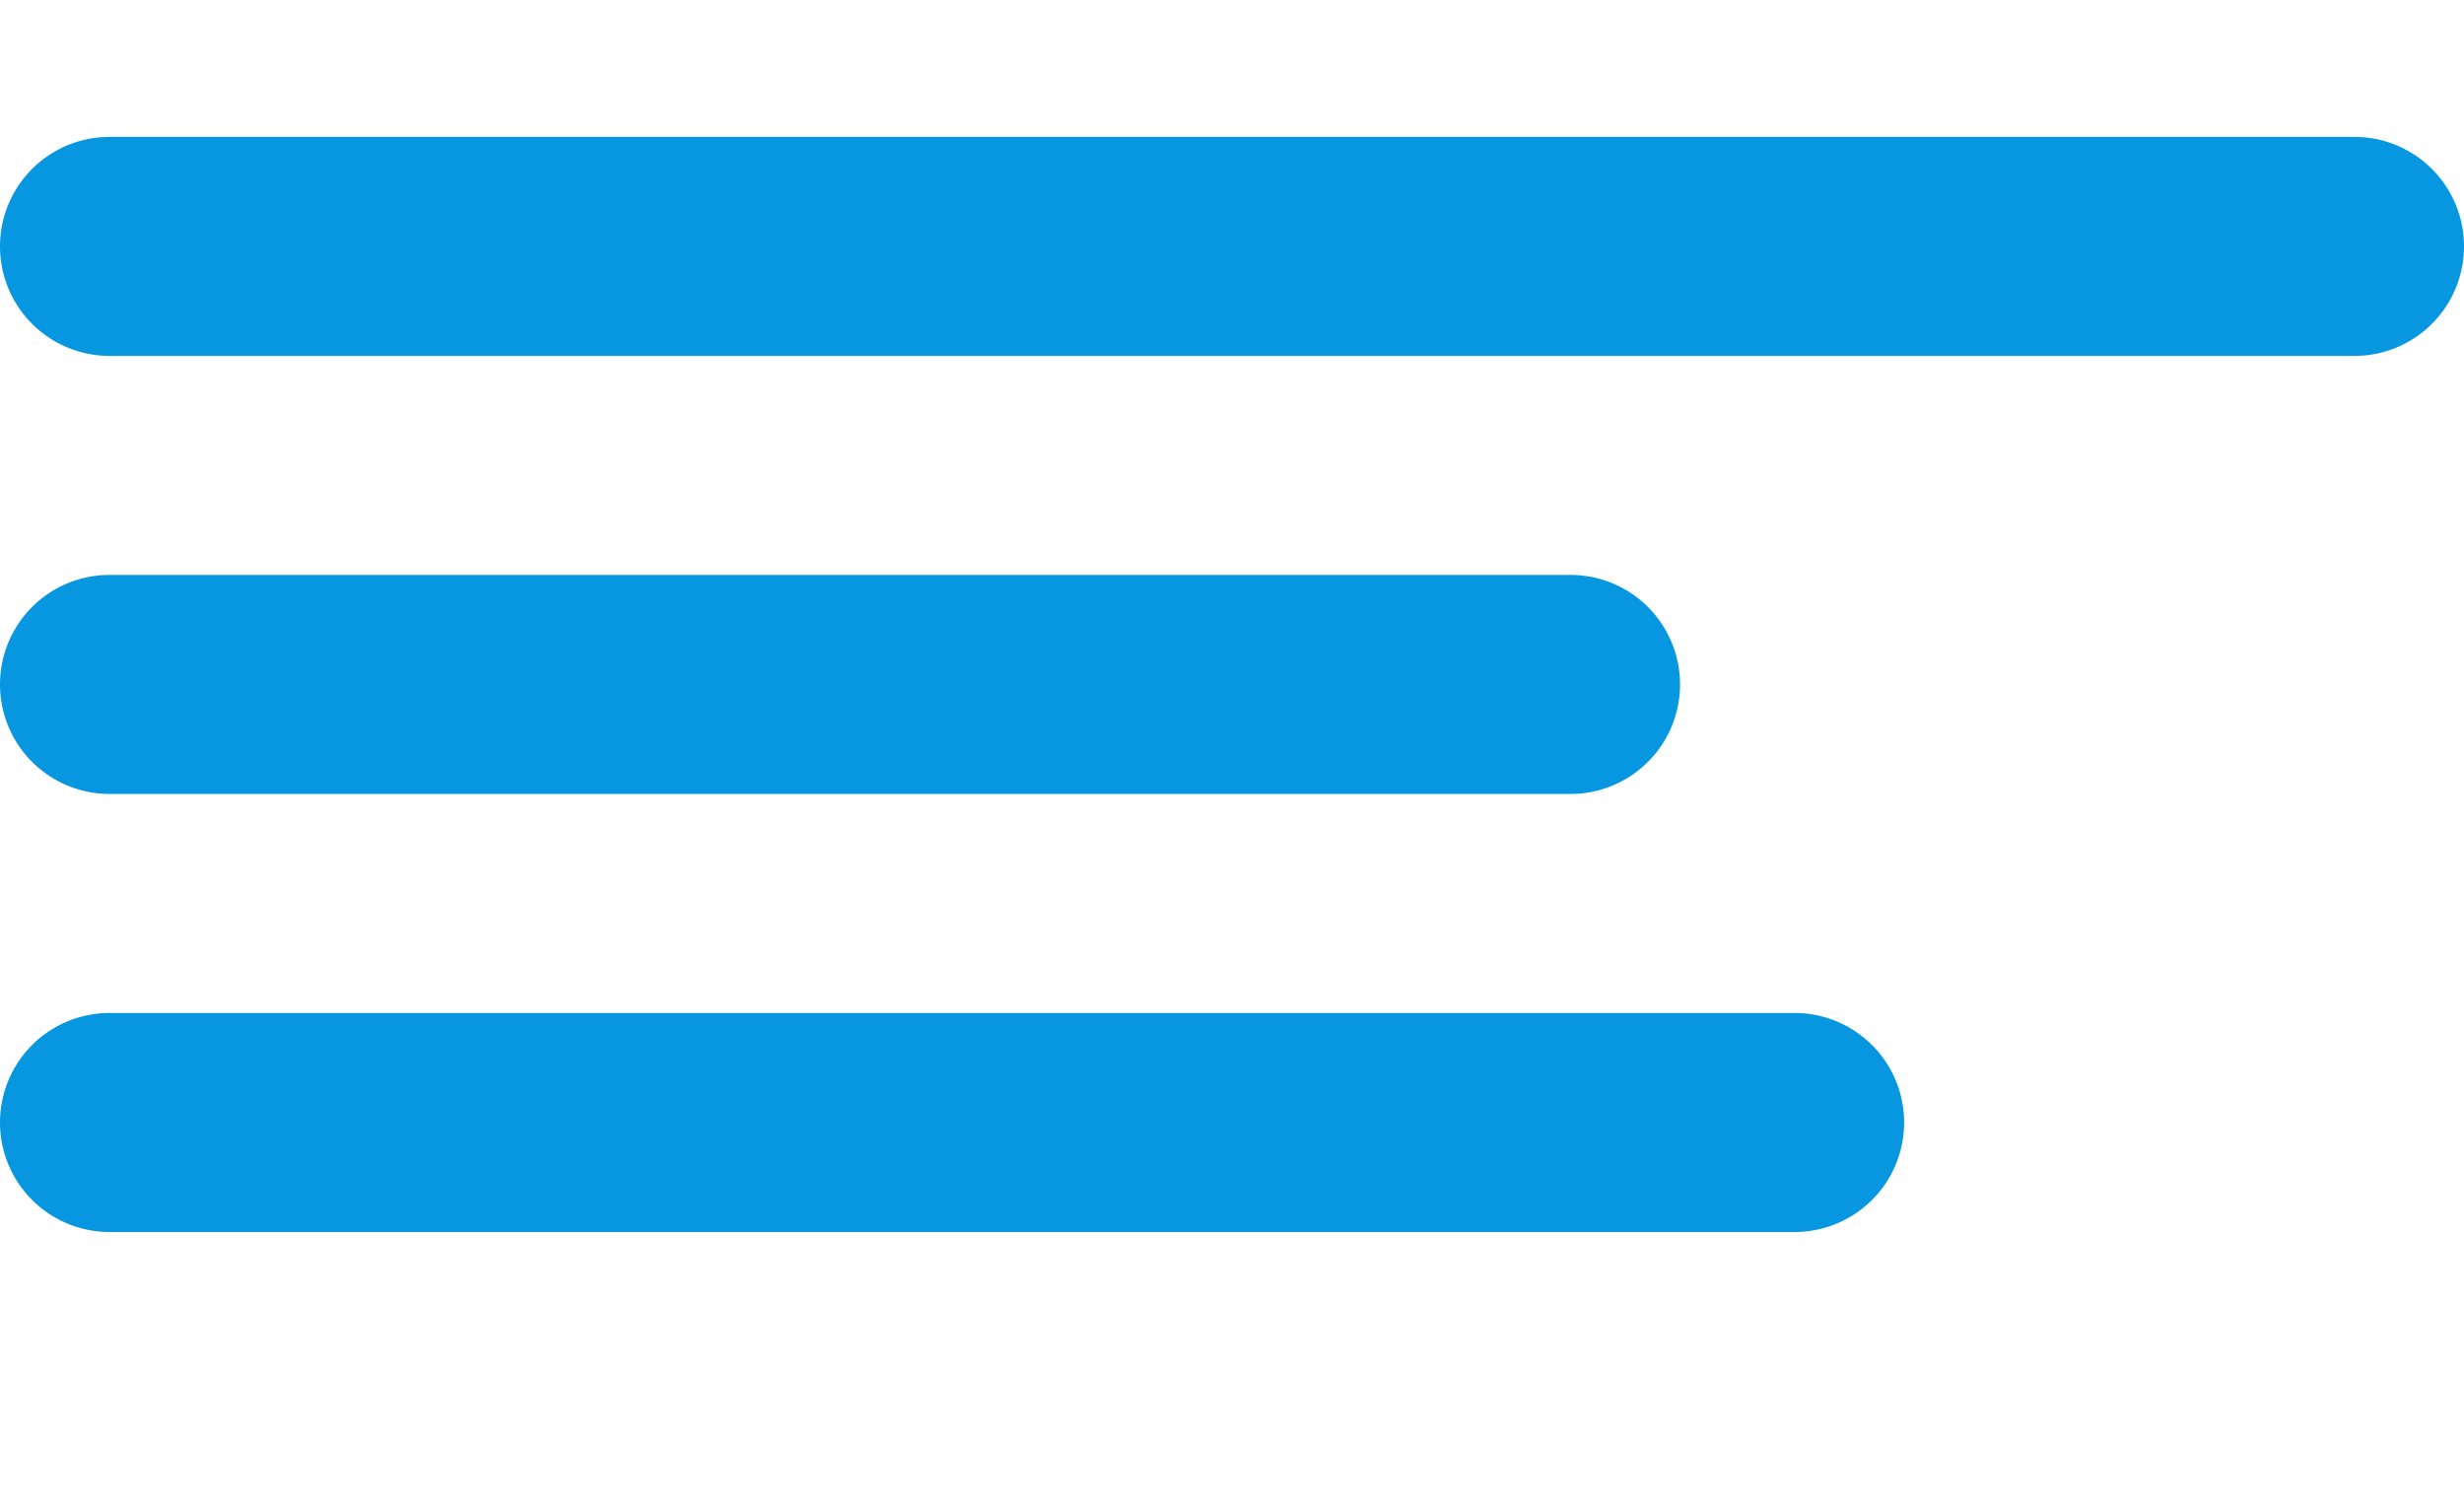 <svg xmlns="http://www.w3.org/2000/svg" width="18" height="11"><path fill="#0797E1" fill-rule="evenodd" d="M13.11 7.4a.8.8 0 110 1.6H.8a.8.8 0 110-1.6h12.31zm-1.637-3.2a.8.8 0 110 1.6H.8a.8.8 0 110-1.6h10.673zM17.2 1a.8.8 0 110 1.6H.8A.8.8 0 11.8 1h16.4z"/></svg>
